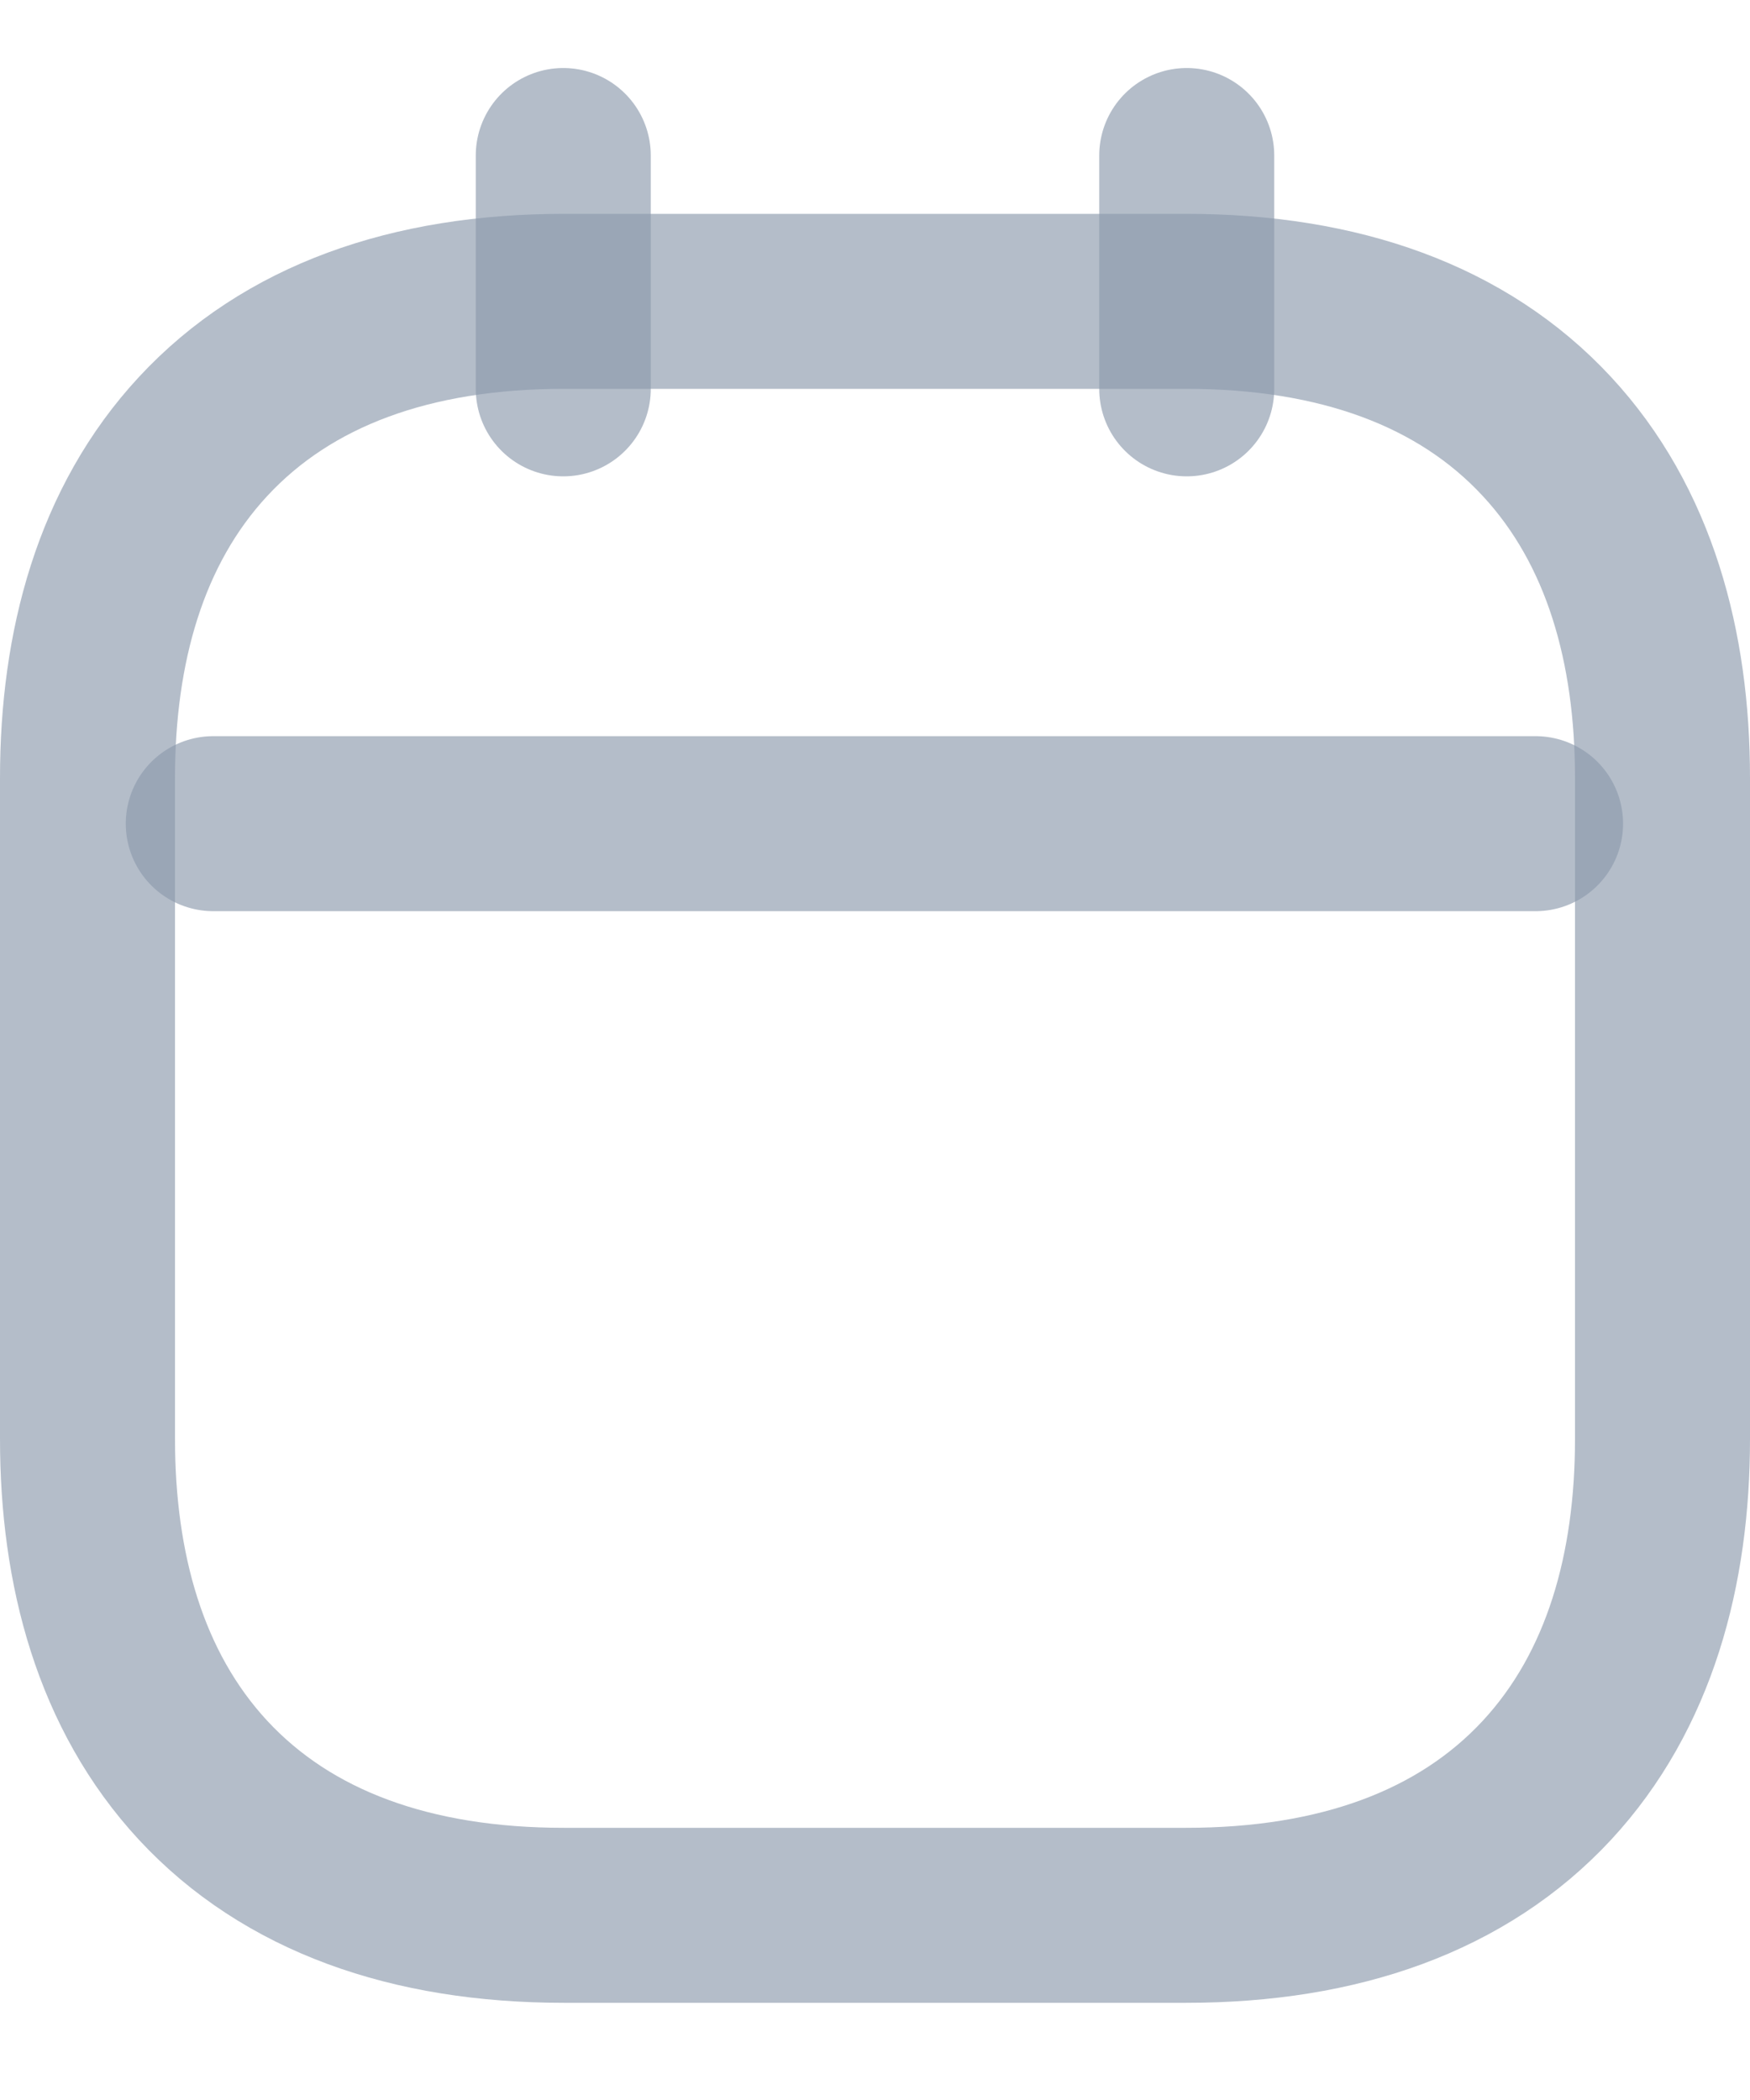 <svg width="15" height="18" viewBox="0 0 15 18" fill="none" xmlns="http://www.w3.org/2000/svg">
<path d="M4.828 1.333V3.333" stroke="#8C9AAD" stroke-opacity="0.65" stroke-width="1.5" stroke-miterlimit="10" stroke-linecap="round" stroke-linejoin="round"/>
<path d="M10.172 1.333V3.333" stroke="#8C9AAD" stroke-opacity="0.65" stroke-width="1.5" stroke-miterlimit="10" stroke-linecap="round" stroke-linejoin="round"/>
<path d="M1.828 7.06H13.162" stroke="#8C9AAD" stroke-opacity="0.65" stroke-width="1.5" stroke-miterlimit="10" stroke-linecap="round" stroke-linejoin="round"/>
<path d="M14.25 12.334V6.667C14.25 5.552 13.971 4.508 13.258 3.74C12.535 2.961 11.476 2.583 10.167 2.583H4.833C3.524 2.583 2.465 2.961 1.742 3.74C1.029 4.508 0.75 5.552 0.75 6.667V12.334C0.75 13.448 1.029 14.492 1.742 15.261C2.465 16.039 3.524 16.417 4.833 16.417H10.167C11.476 16.417 12.535 16.039 13.258 15.261C13.971 14.492 14.25 13.448 14.25 12.334Z" stroke="#8C9AAD" stroke-opacity="0.65" stroke-width="1.5" stroke-miterlimit="10" stroke-linecap="round" stroke-linejoin="round"/>
</svg>
